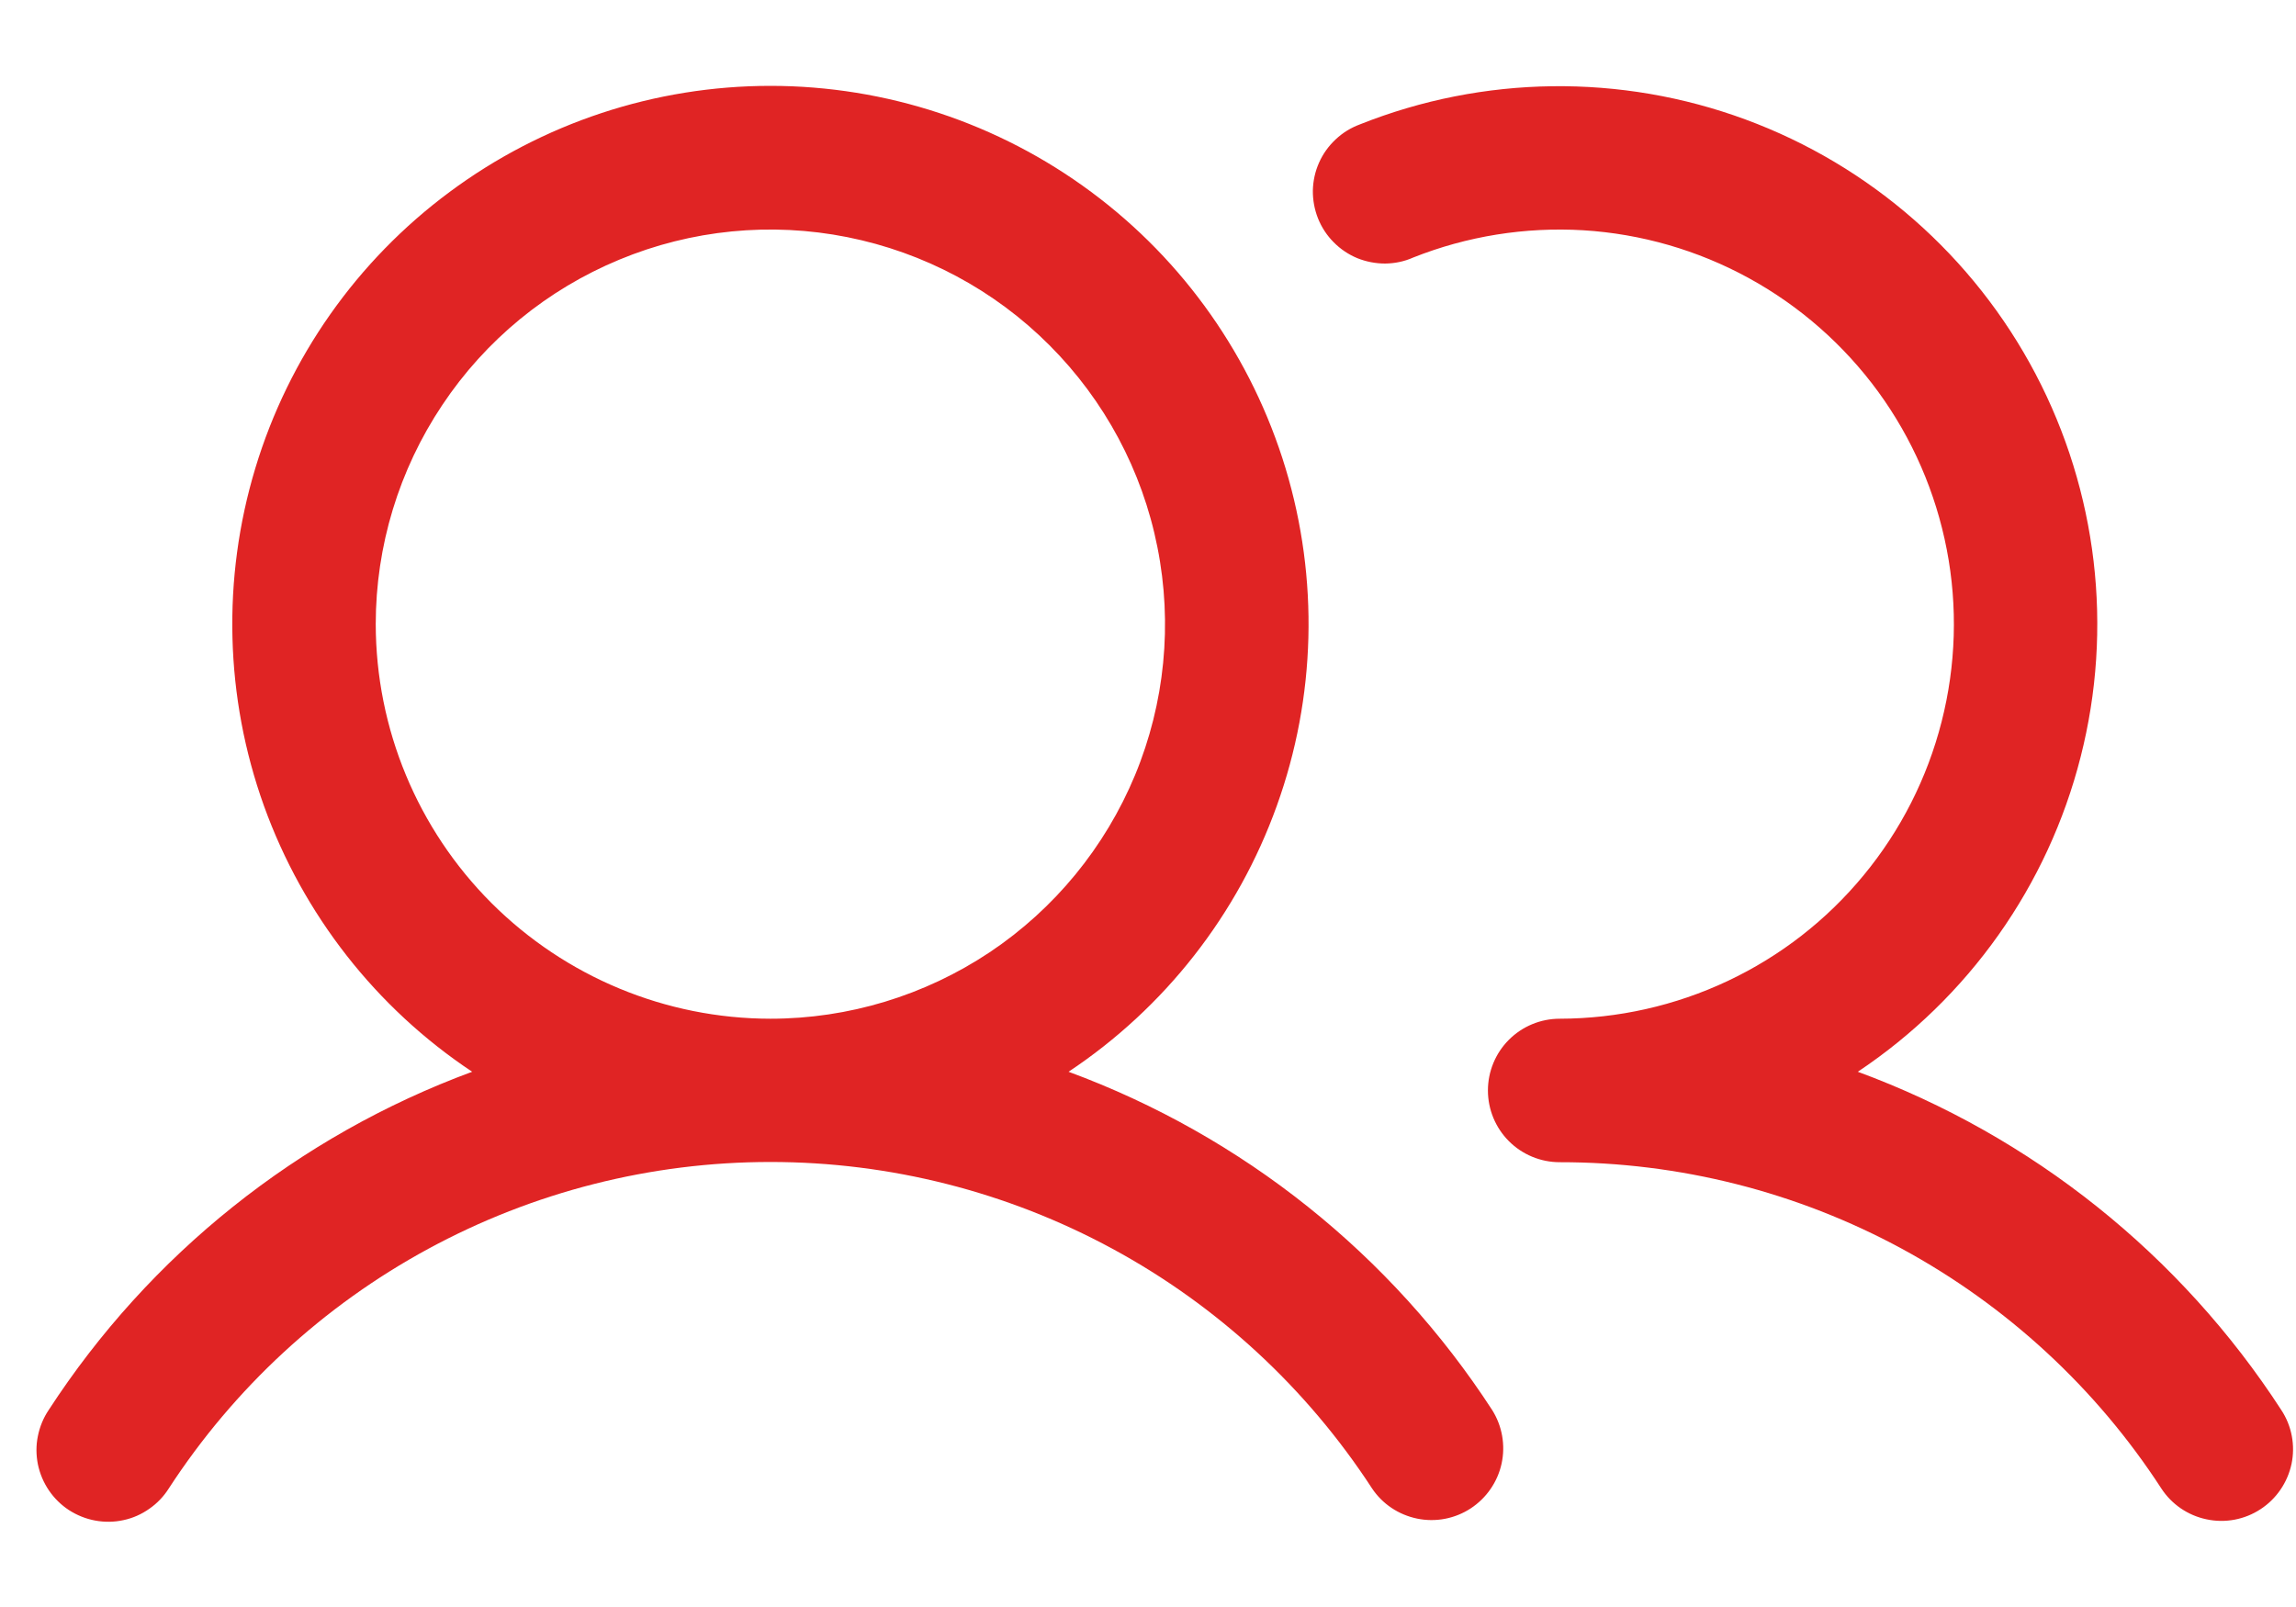 <svg width="20" height="14" viewBox="0 0 20 14" fill="none" xmlns="http://www.w3.org/2000/svg">
<path d="M9.308 9.337C10.146 8.78 10.782 7.967 11.122 7.02C11.463 6.073 11.489 5.042 11.198 4.079C10.906 3.115 10.313 2.271 9.505 1.672C8.697 1.072 7.717 0.748 6.711 0.748C5.704 0.748 4.725 1.072 3.917 1.672C3.109 2.271 2.515 3.115 2.224 4.079C1.933 5.042 1.959 6.073 2.299 7.02C2.64 7.967 3.275 8.78 4.113 9.337C2.598 9.896 1.304 10.929 0.424 12.284C0.378 12.352 0.346 12.43 0.33 12.511C0.313 12.592 0.314 12.676 0.33 12.757C0.347 12.838 0.379 12.915 0.426 12.984C0.472 13.052 0.532 13.111 0.601 13.156C0.671 13.201 0.748 13.232 0.83 13.247C0.911 13.262 0.995 13.261 1.076 13.243C1.157 13.226 1.233 13.192 1.301 13.144C1.369 13.097 1.427 13.036 1.471 12.966C2.038 12.094 2.815 11.376 3.73 10.88C4.645 10.383 5.67 10.123 6.711 10.123C7.752 10.123 8.776 10.383 9.692 10.88C10.607 11.376 11.383 12.094 11.951 12.966C12.042 13.103 12.184 13.197 12.345 13.23C12.506 13.263 12.673 13.231 12.811 13.141C12.948 13.051 13.045 12.911 13.08 12.751C13.115 12.59 13.085 12.422 12.998 12.284C12.118 10.929 10.824 9.896 9.308 9.337ZM3.273 5.437C3.273 4.758 3.475 4.093 3.853 3.528C4.23 2.962 4.767 2.522 5.395 2.262C6.023 2.001 6.715 1.933 7.381 2.066C8.048 2.199 8.661 2.526 9.141 3.007C9.622 3.488 9.95 4.1 10.082 4.767C10.215 5.434 10.147 6.125 9.887 6.753C9.626 7.381 9.186 7.918 8.621 8.296C8.055 8.673 7.391 8.875 6.711 8.875C5.799 8.874 4.926 8.511 4.281 7.867C3.637 7.223 3.274 6.349 3.273 5.437ZM19.691 13.148C19.552 13.239 19.383 13.271 19.22 13.236C19.058 13.202 18.916 13.105 18.826 12.966C18.259 12.093 17.482 11.376 16.567 10.879C15.652 10.383 14.627 10.124 13.586 10.125C13.42 10.125 13.261 10.059 13.144 9.942C13.027 9.825 12.961 9.666 12.961 9.5C12.961 9.334 13.027 9.175 13.144 9.058C13.261 8.941 13.42 8.875 13.586 8.875C14.092 8.874 14.592 8.762 15.05 8.546C15.508 8.33 15.912 8.016 16.234 7.625C16.556 7.235 16.788 6.778 16.913 6.287C17.038 5.797 17.054 5.285 16.958 4.788C16.862 4.29 16.658 3.821 16.36 3.412C16.061 3.003 15.676 2.665 15.232 2.422C14.788 2.179 14.296 2.037 13.791 2.006C13.285 1.976 12.779 2.057 12.309 2.244C12.233 2.278 12.15 2.295 12.066 2.296C11.983 2.296 11.9 2.28 11.823 2.249C11.746 2.217 11.676 2.17 11.617 2.11C11.558 2.051 11.512 1.98 11.481 1.903C11.45 1.825 11.435 1.742 11.436 1.659C11.438 1.575 11.456 1.493 11.49 1.417C11.524 1.34 11.573 1.272 11.634 1.215C11.695 1.157 11.767 1.113 11.845 1.084C12.921 0.655 14.118 0.64 15.205 1.041C16.292 1.442 17.192 2.232 17.731 3.257C18.27 4.283 18.41 5.472 18.124 6.594C17.839 7.717 17.147 8.694 16.183 9.337C17.699 9.896 18.993 10.929 19.872 12.284C19.963 12.422 19.995 12.591 19.961 12.754C19.926 12.916 19.829 13.058 19.691 13.148Z" fill="#E02424"/>
</svg>
